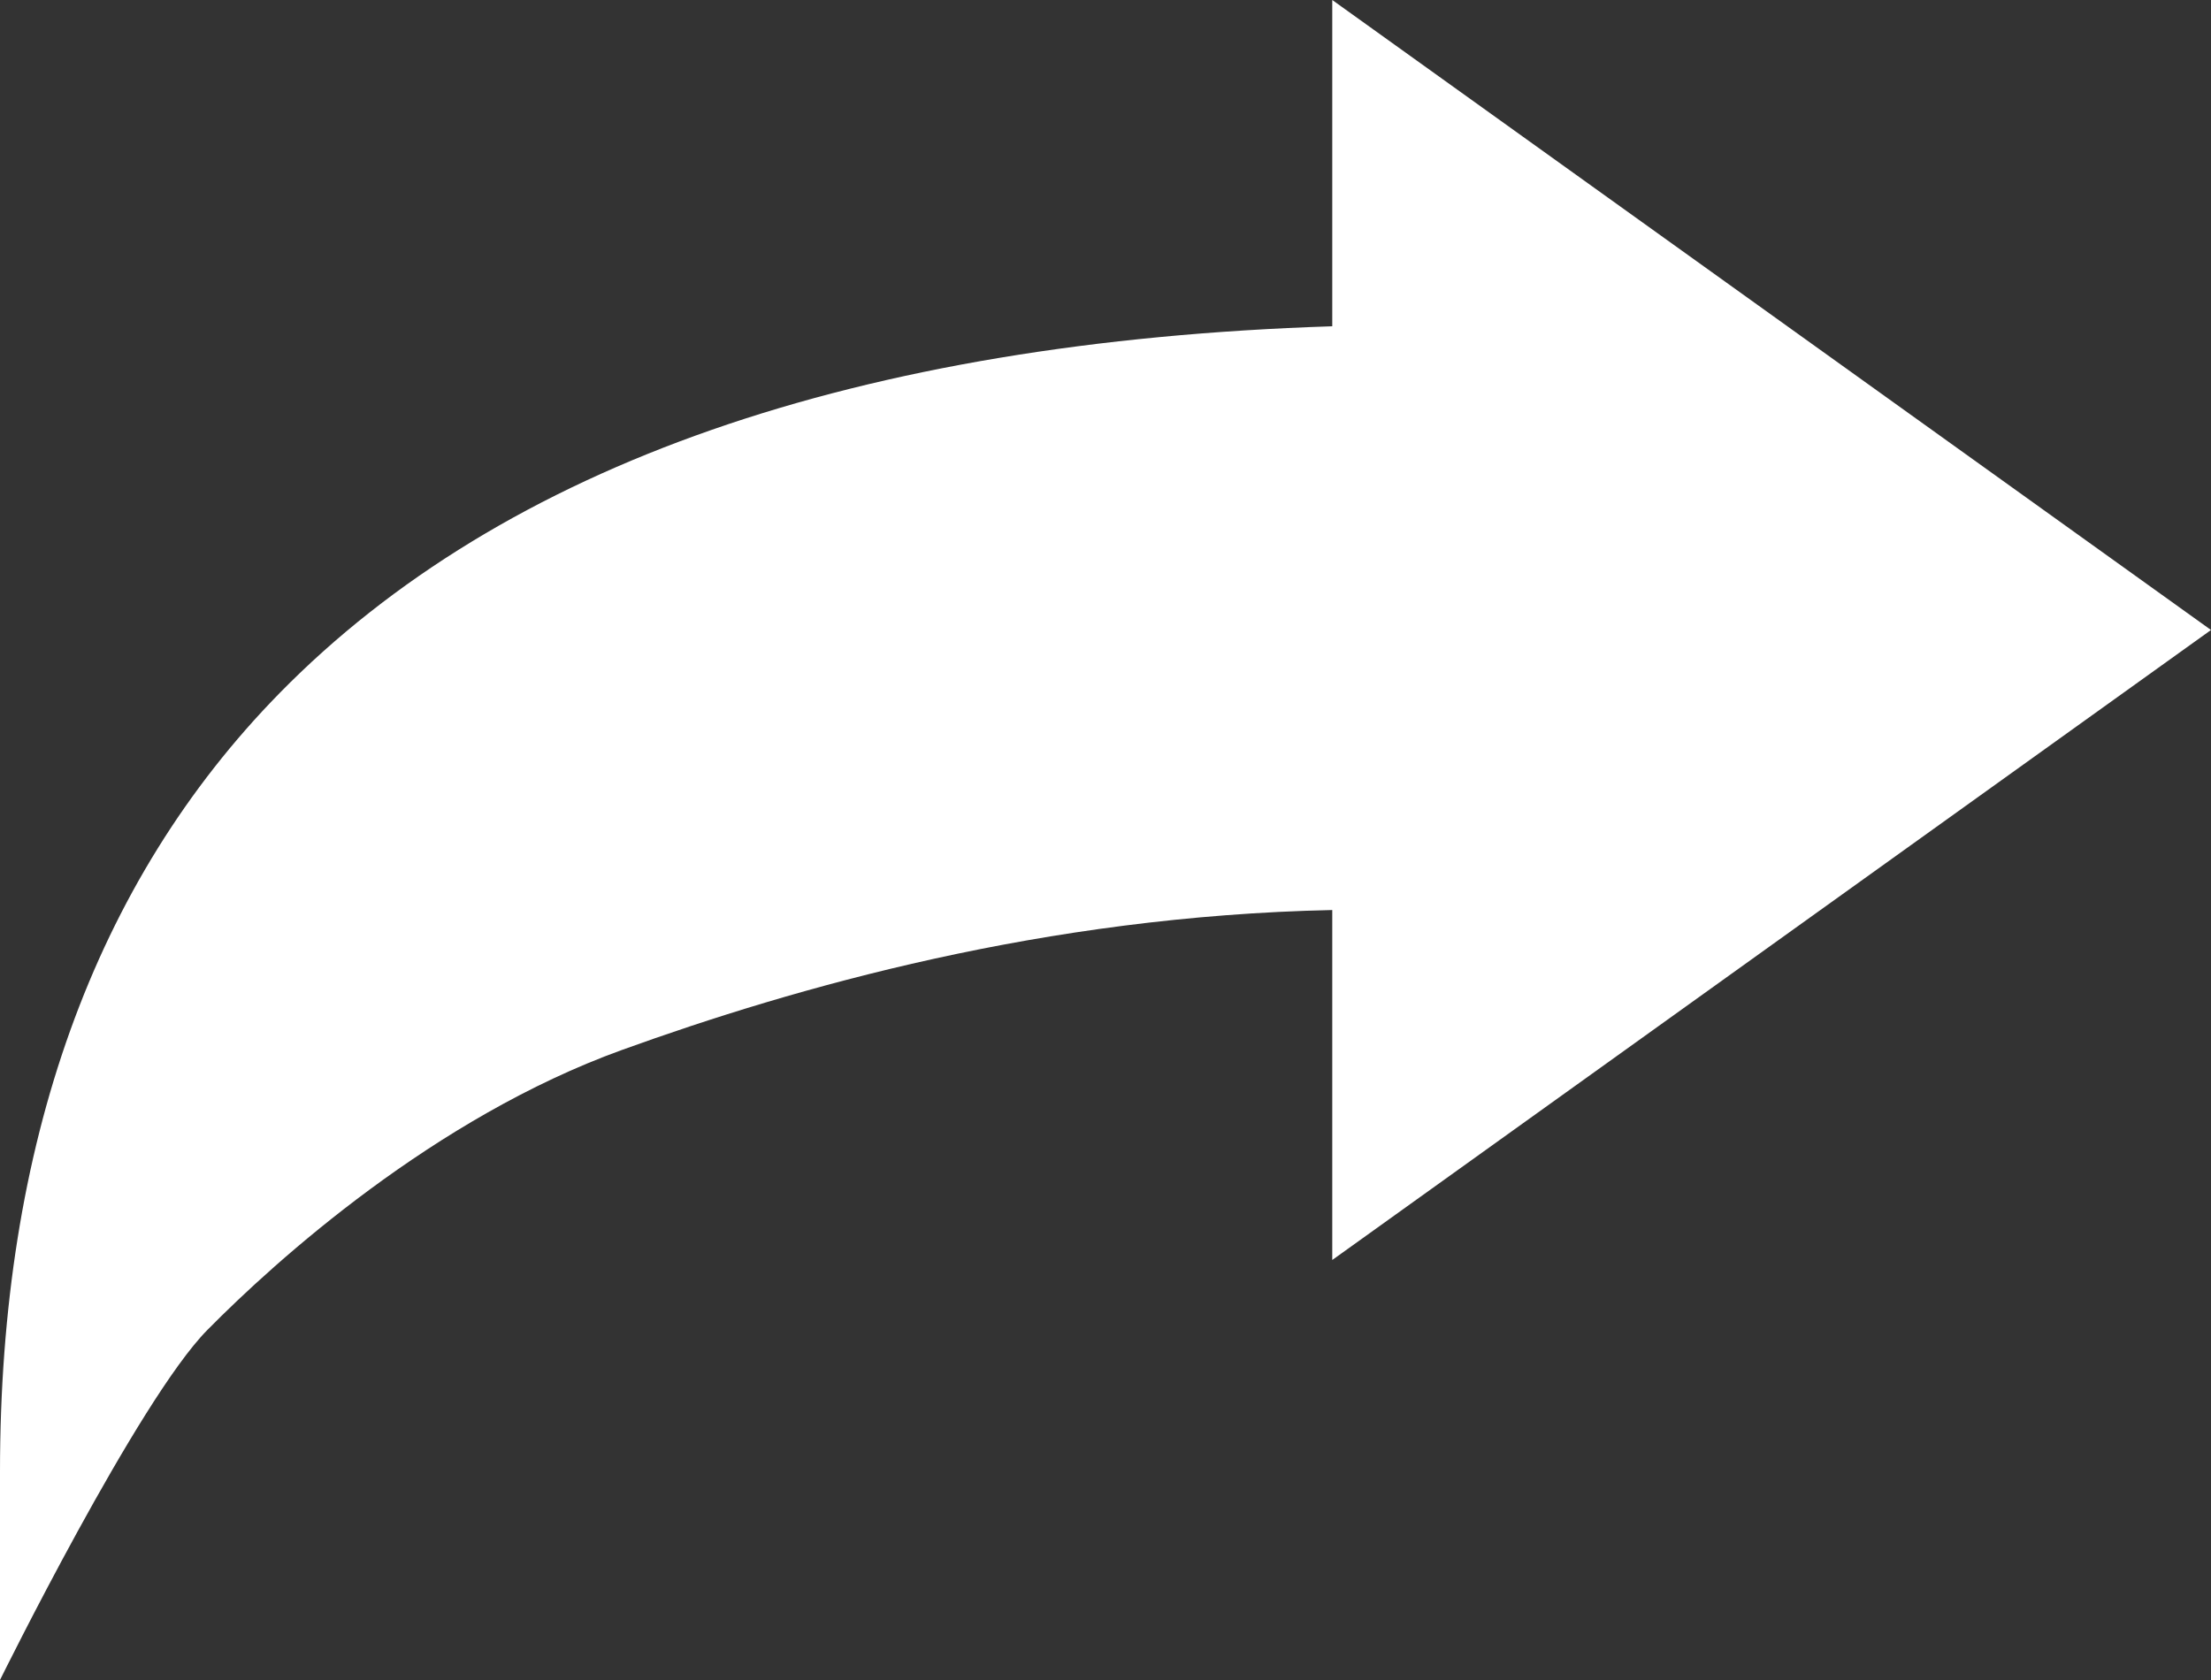 <svg width="25" height="19" viewBox="0 0 25 19" fill="none" xmlns="http://www.w3.org/2000/svg">
<rect x="0" y="0" width="25" height="19" fill="#333333" stroke="none"/>
<path d="M0 16.644C0 12.939 1.064 9.979 3.161 7.839C5.694 5.256 9.695 3.863 15.064 3.69V0L25 7.125L15.064 14.25V10.292C11.804 10.361 8.992 11.166 7.031 11.875C4.913 12.641 3.125 14.25 2.344 15.042C1.562 15.833 0 19 0 19V16.644Z" fill="white"/>
</svg>
